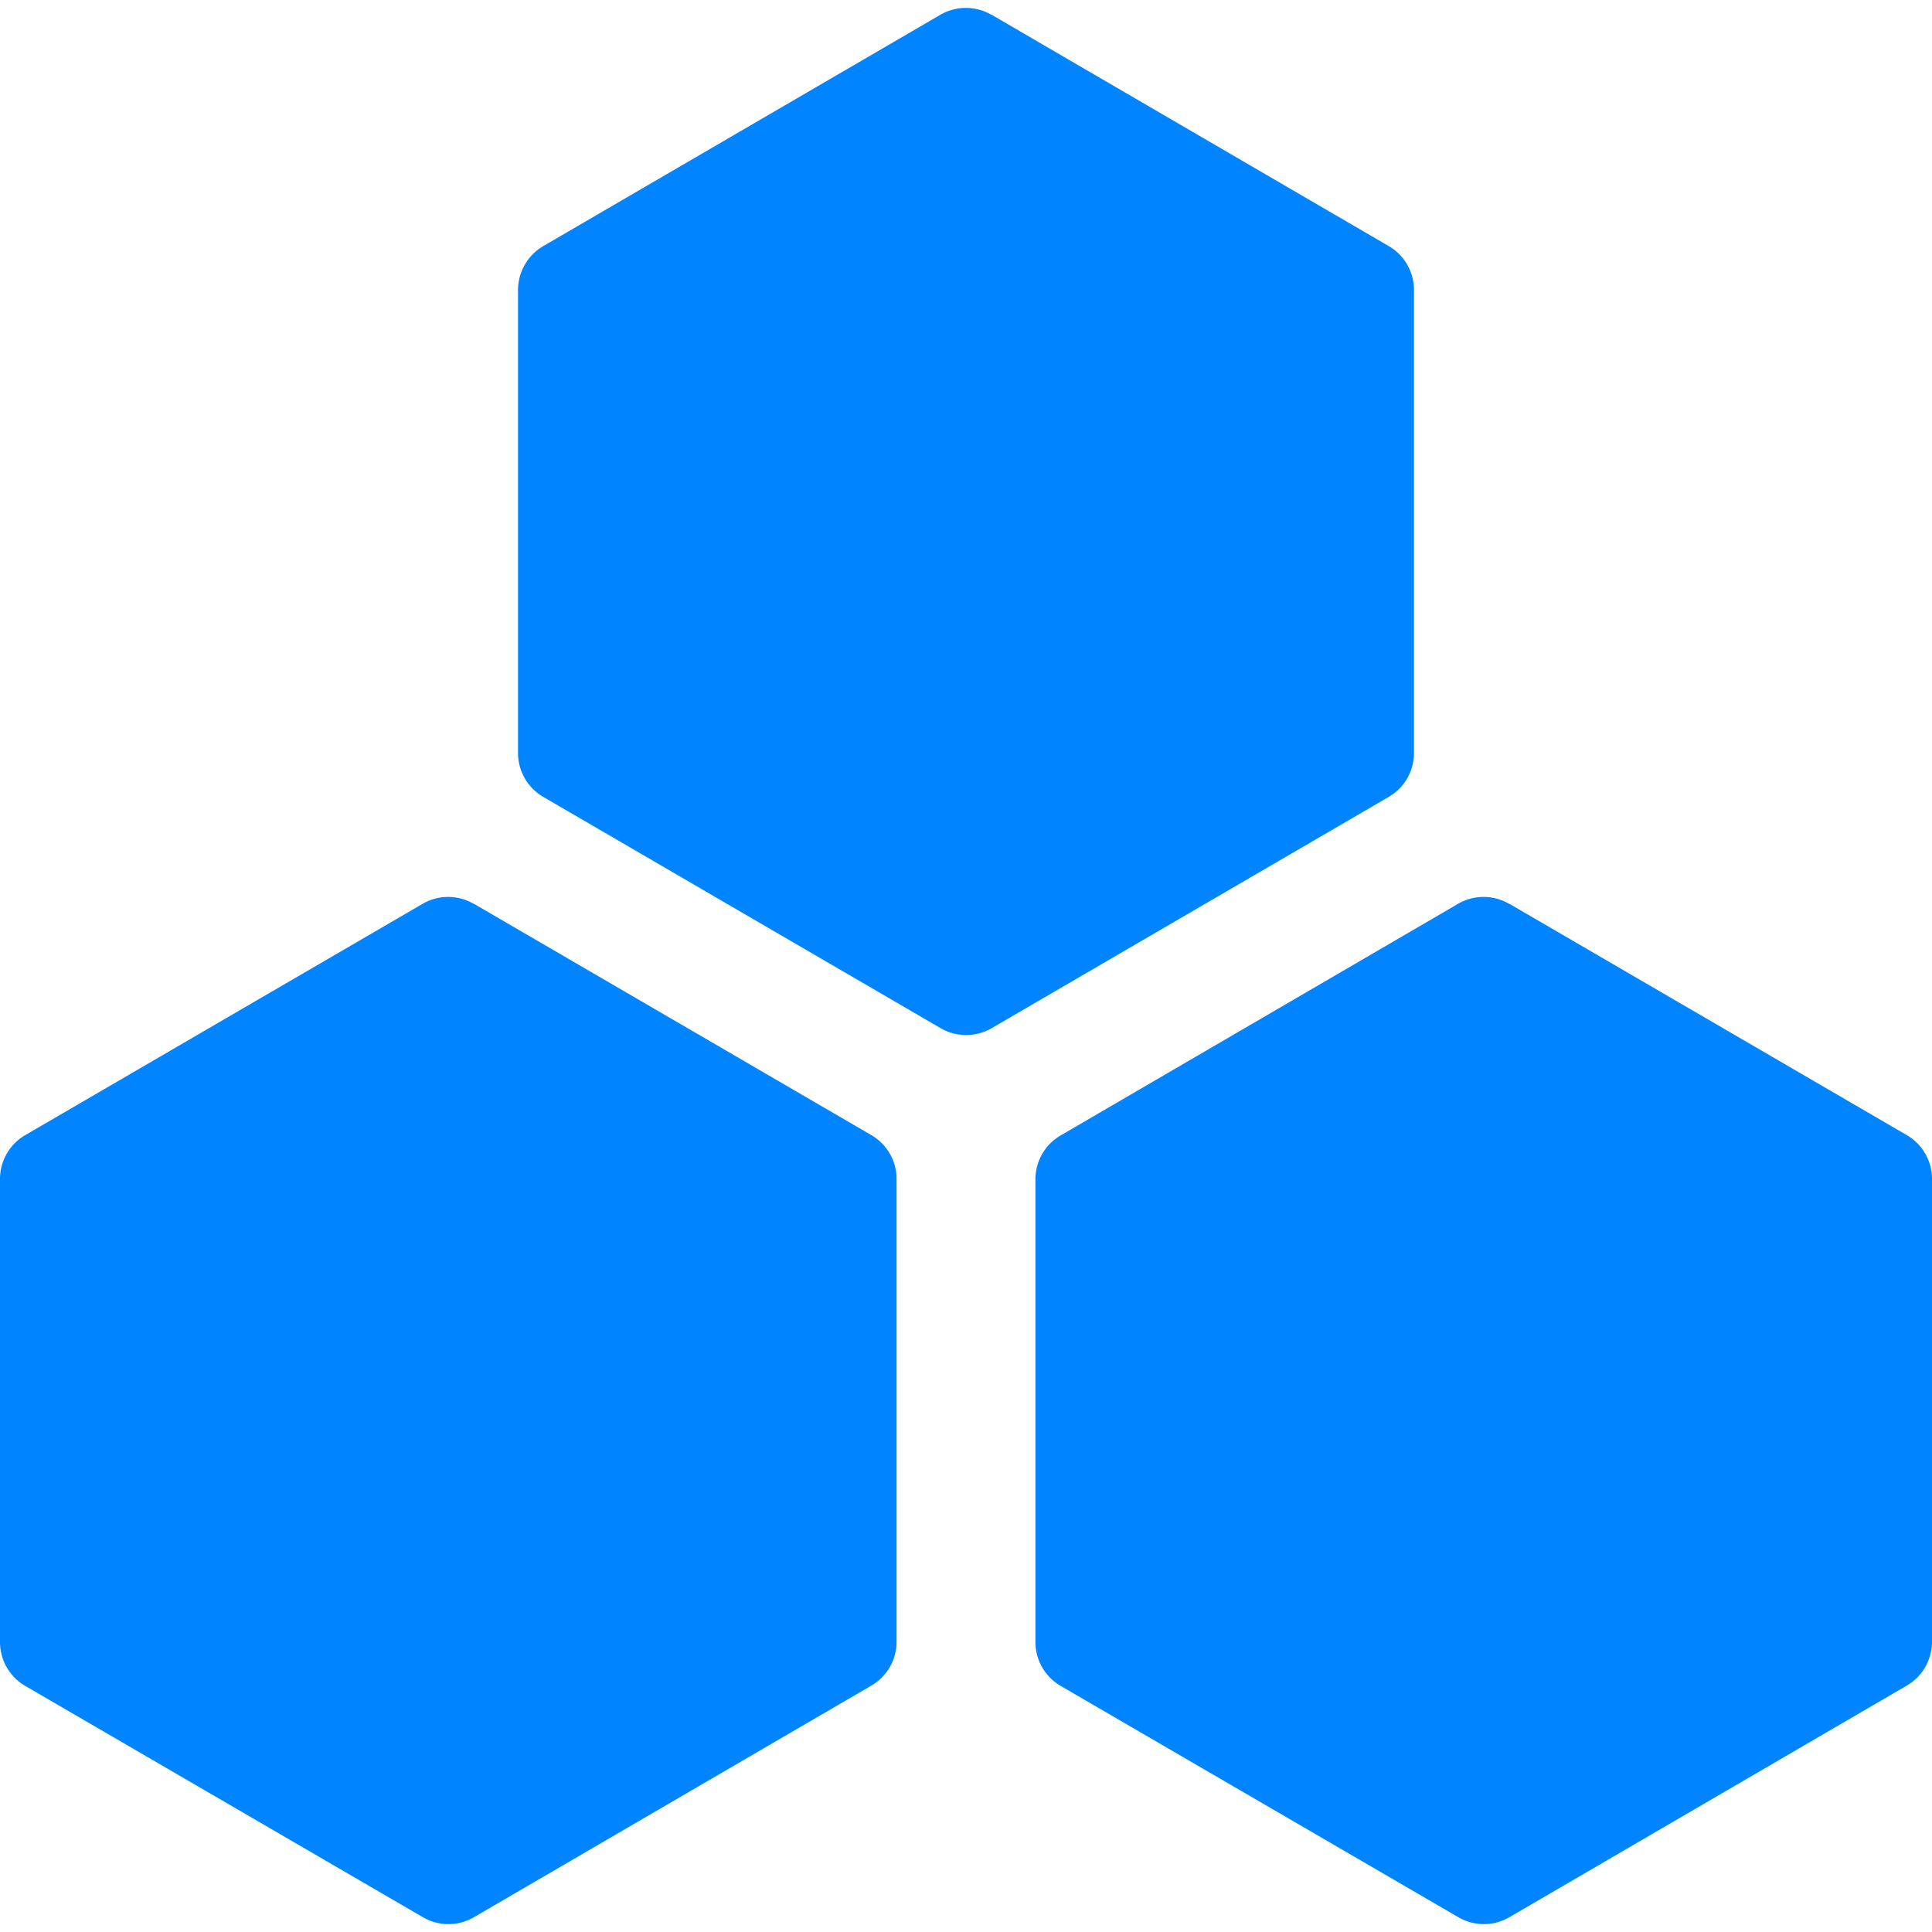 <svg id="图层_1" data-name="图层 1" xmlns="http://www.w3.org/2000/svg" viewBox="0 0 64 64"><defs><style>.cls-1{fill:#0084ff;}</style></defs><title>img_画板 18</title><path class="cls-1" d="M32.85.49,46,8.15a1.68,1.68,0,0,1,.84,1.46V24.94A1.68,1.68,0,0,1,46,26.4L32.85,34.06a1.69,1.69,0,0,1-1.69,0L18,26.4a1.68,1.68,0,0,1-.84-1.46V9.61A1.69,1.69,0,0,1,18,8.15L31.15.49a1.68,1.68,0,0,1,1.69,0ZM15.7,29.94,28.86,37.6a1.68,1.68,0,0,1,.84,1.45V54.39a1.68,1.68,0,0,1-.84,1.45L15.7,63.51a1.68,1.68,0,0,1-1.69,0L.84,55.85A1.68,1.68,0,0,1,0,54.39V39.06A1.68,1.68,0,0,1,.84,37.6L14,29.94a1.68,1.68,0,0,1,1.69,0Zm34.3,0L63.16,37.6A1.68,1.68,0,0,1,64,39.06V54.39a1.68,1.68,0,0,1-.84,1.45L50,63.51a1.68,1.68,0,0,1-1.69,0L35.14,55.85a1.68,1.68,0,0,1-.84-1.45V39.06a1.68,1.68,0,0,1,.84-1.45L48.3,29.94a1.68,1.68,0,0,1,1.69,0Zm0,0"/></svg>